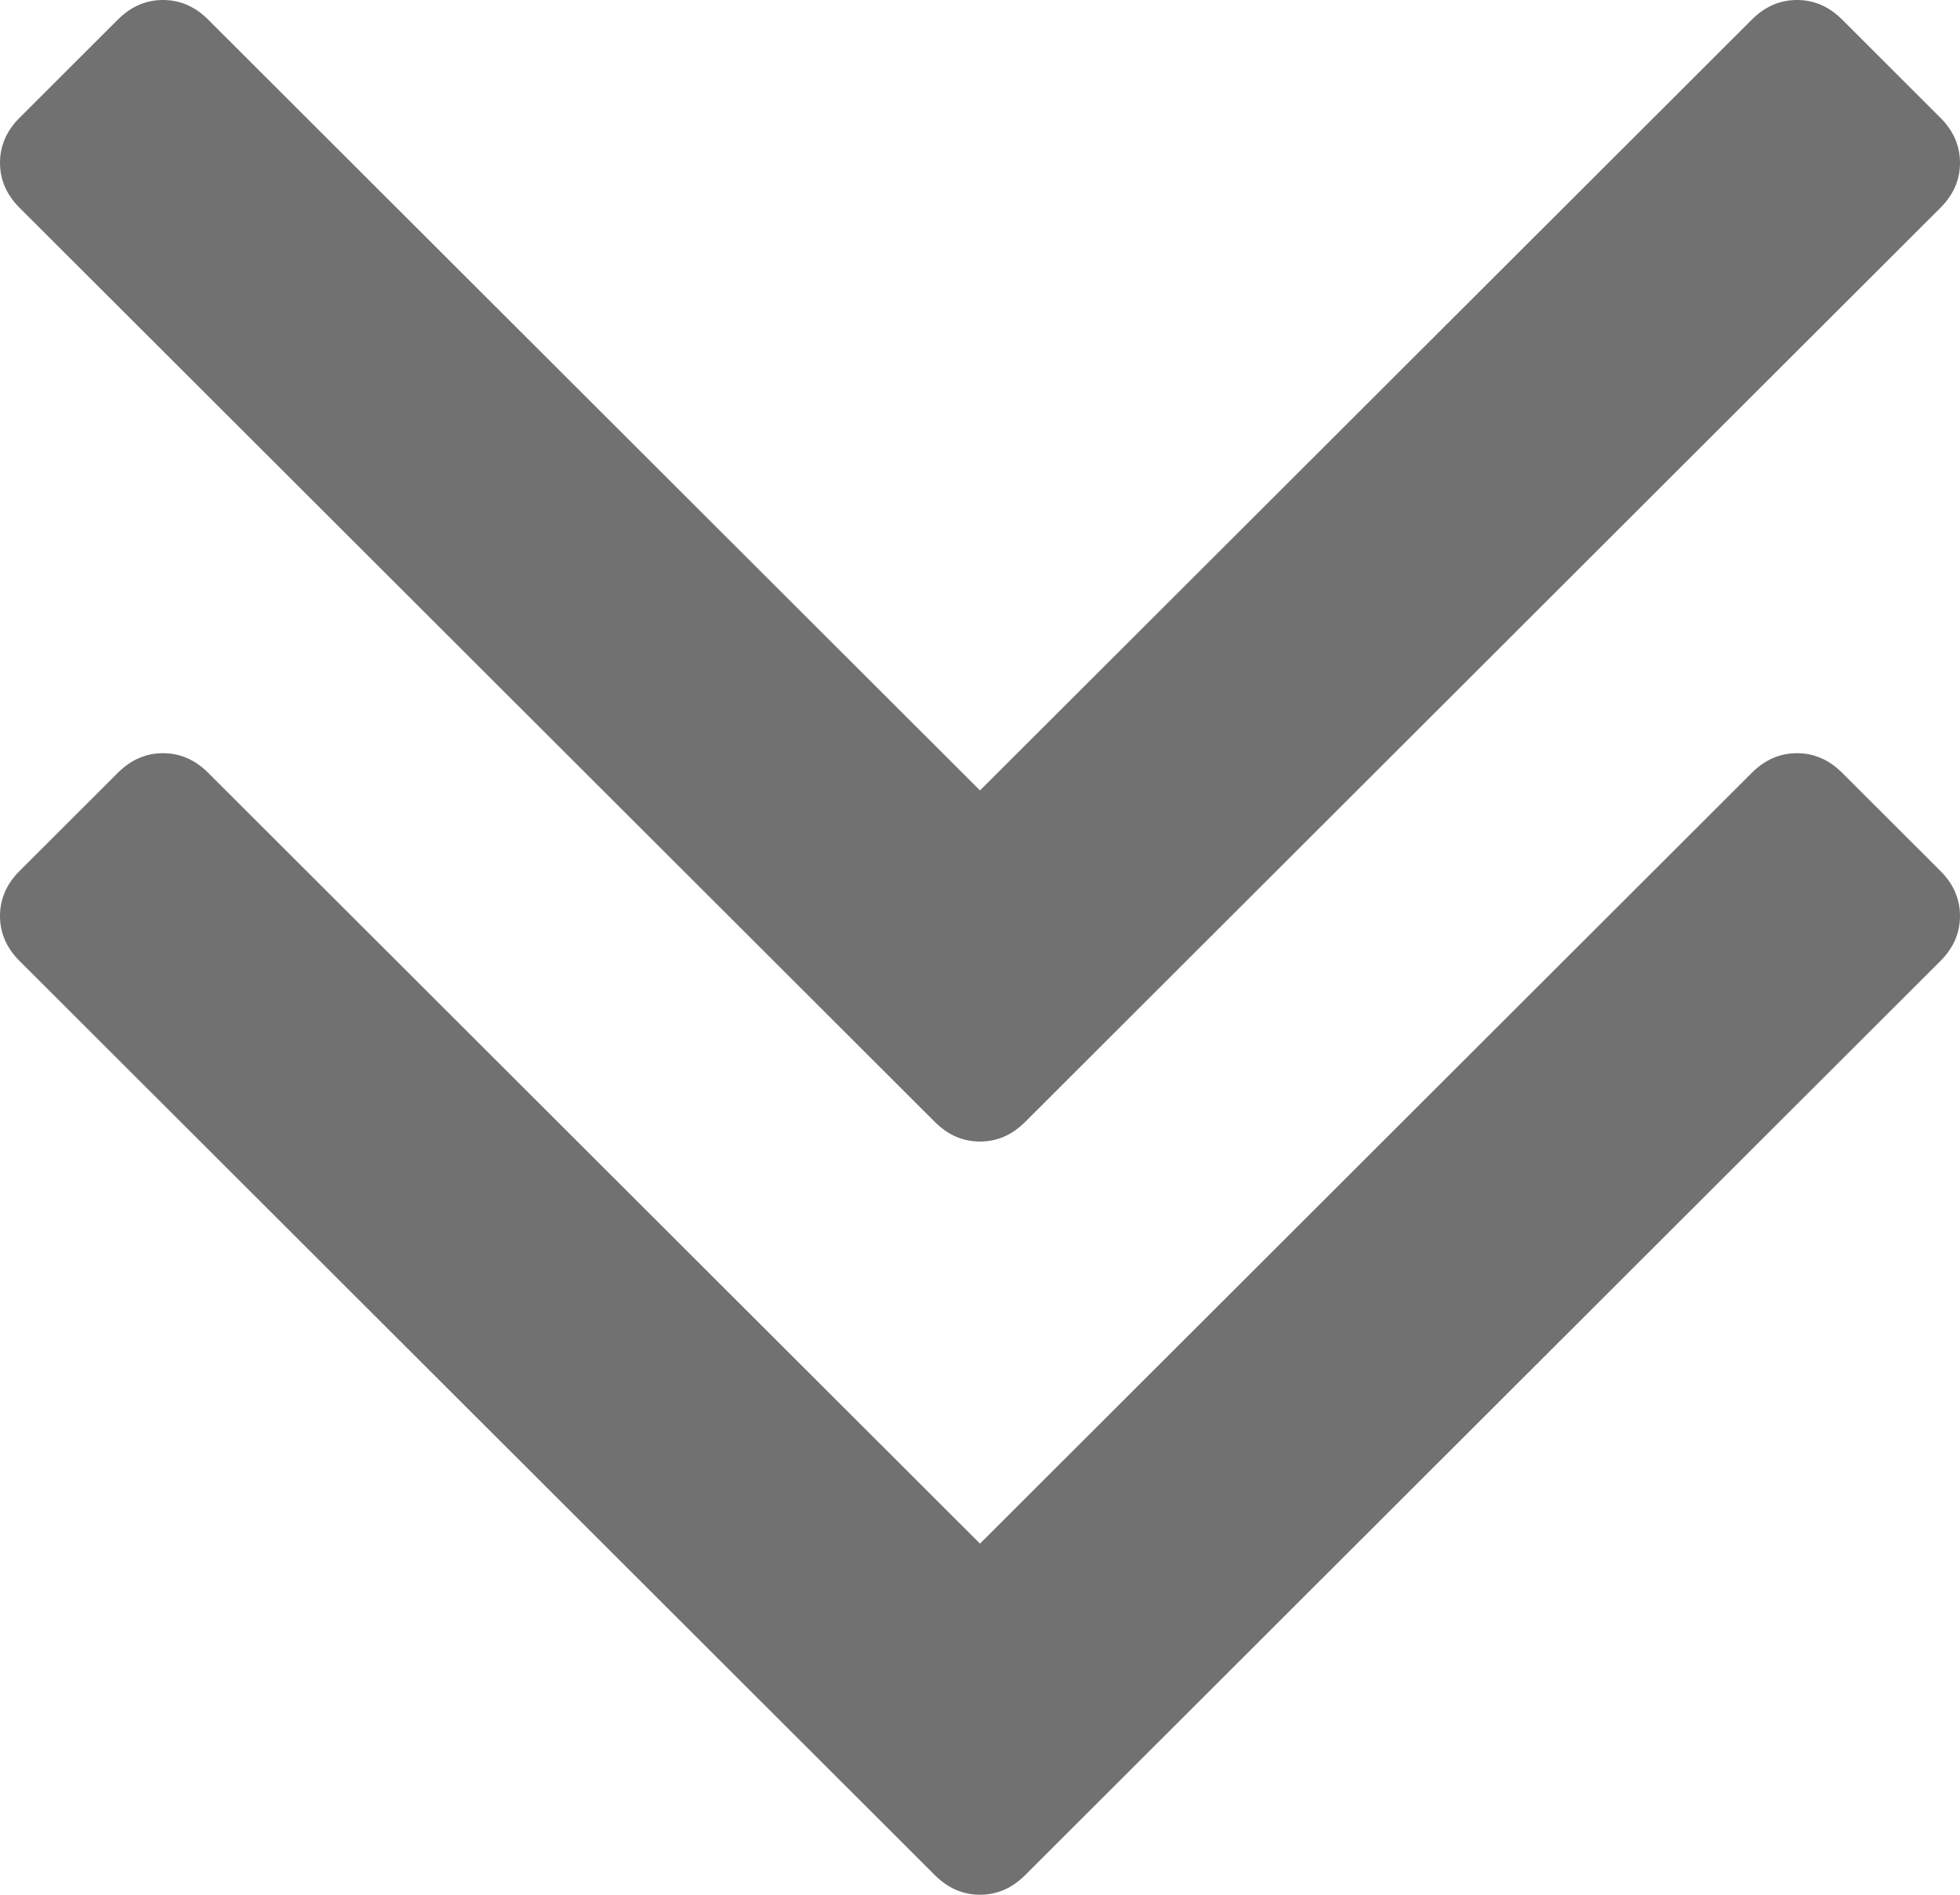 ﻿<?xml version="1.0" encoding="utf-8"?>
<svg version="1.1" xmlns:xlink="http://www.w3.org/1999/xlink" width="30px" height="29px" xmlns="http://www.w3.org/2000/svg">
  <g transform="matrix(1 0 0 1 -1745 -169 )">
    <path d="M 29.699 13.329  C 29.9 13.529  30 13.759  30 14.02  C 30 14.28  29.9 14.51  29.699 14.71  L 15.691 28.7  C 15.491 28.9  15.261 29  15 29  C 14.739 29  14.509 28.9  14.309 28.7  L 0.301 14.71  C 0.1 14.51  0 14.28  0 14.02  C 0 13.759  0.1 13.529  0.301 13.329  L 1.804 11.828  C 2.004 11.628  2.234 11.528  2.495 11.528  C 2.756 11.528  2.986 11.628  3.186 11.828  L 15 23.626  L 26.814 11.828  C 27.014 11.628  27.244 11.528  27.505 11.528  C 27.766 11.528  27.996 11.628  28.196 11.828  L 29.699 13.329  Z M 29.699 1.801  C 29.9 2.001  30 2.232  30 2.492  C 30 2.752  29.9 2.982  29.699 3.182  L 15.691 17.172  C 15.491 17.372  15.261 17.472  15 17.472  C 14.739 17.472  14.509 17.372  14.309 17.172  L 0.301 3.182  C 0.1 2.982  0 2.752  0 2.492  C 0 2.232  0.1 2.001  0.301 1.801  L 1.804 0.3  C 2.004 0.1  2.234 0  2.495 0  C 2.756 0  2.986 0.1  3.186 0.3  L 15 12.098  L 26.814 0.3  C 27.014 0.1  27.244 0  27.505 0  C 27.766 0  27.996 0.1  28.196 0.3  L 29.699 1.801  Z " fill-rule="nonzero" fill="#717171" stroke="none" transform="matrix(1 0 0 1 1745 169 )" />
  </g>
</svg>